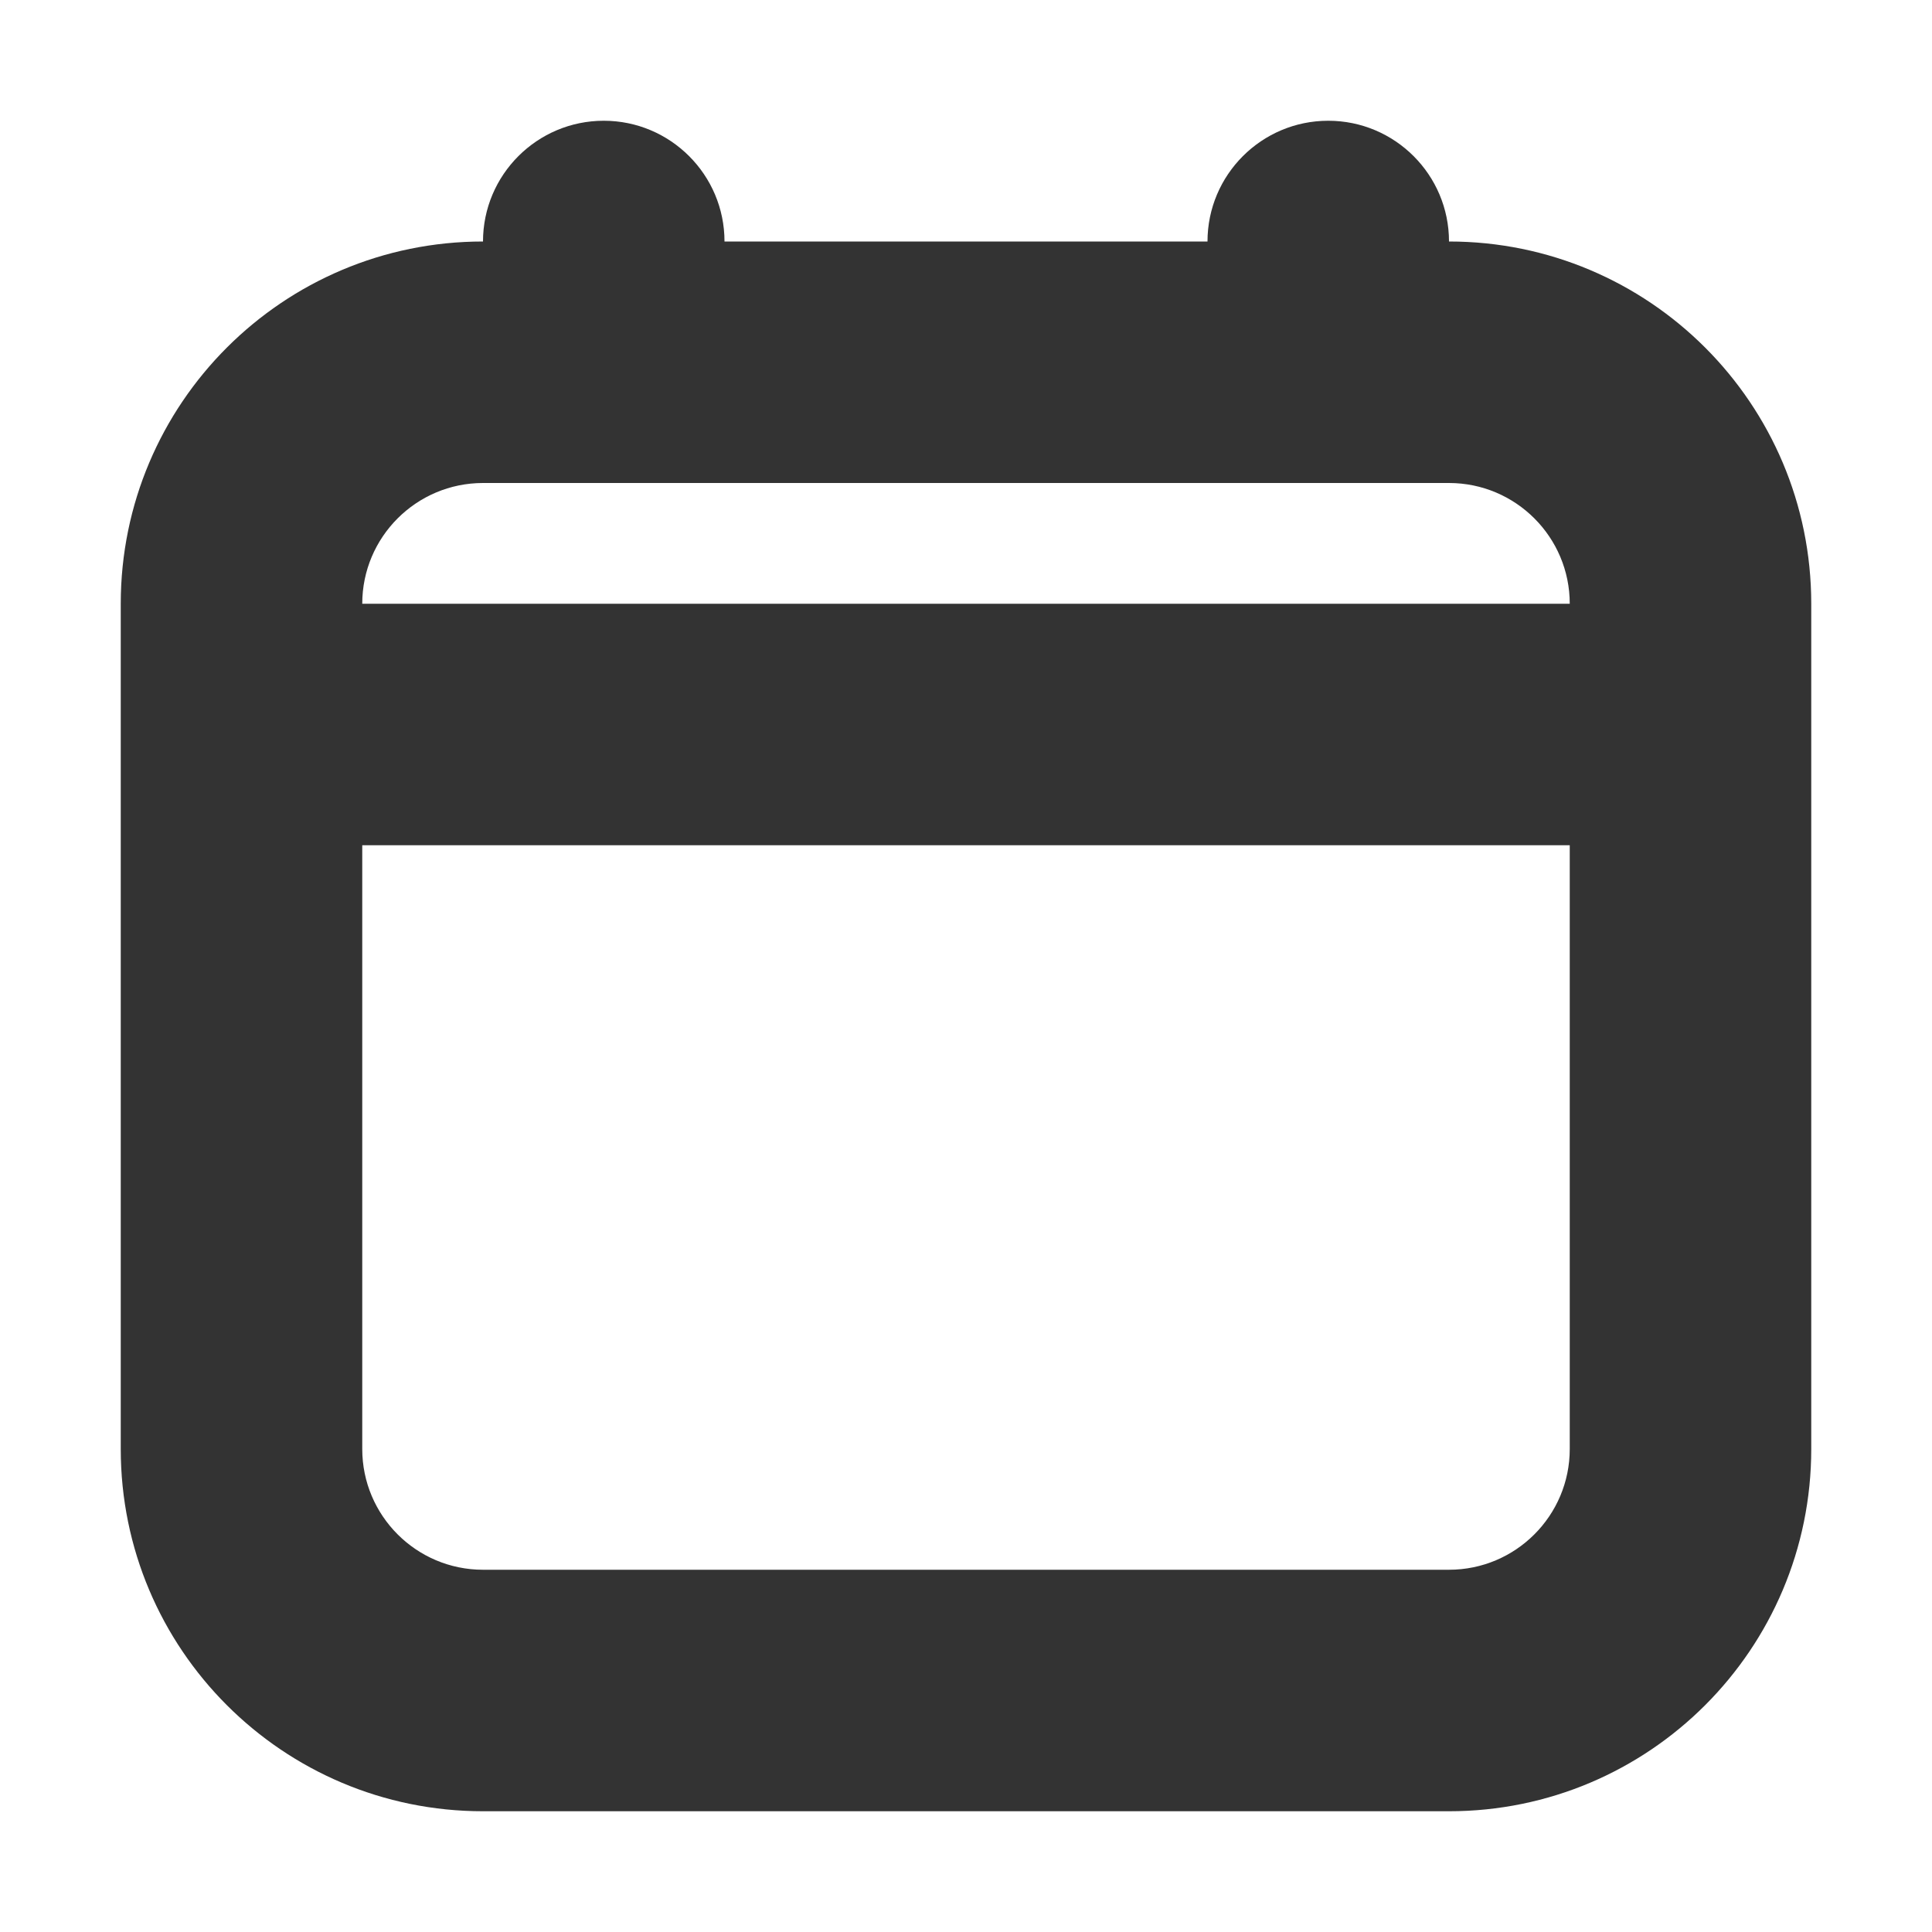 <svg width="16" height="16" viewBox="0 0 16 16" fill="none" xmlns="http://www.w3.org/2000/svg">
<g id="legacy / calendar / 2px">
<path id="icon" fill-rule="evenodd" clip-rule="evenodd" d="M5 1C5.552 1 6 1.448 6 2H10C10 1.448 10.448 1 11 1C11.552 1 12 1.448 12 2C13.657 2 15 3.343 15 5V12C15 13.657 13.657 15 12 15H4C2.343 15 1 13.657 1 12V5C1 3.343 2.343 2 4 2C4 1.448 4.448 1 5 1ZM4 4C3.448 4 3 4.448 3 5H13C13 4.448 12.552 4 12 4H4ZM3 7V12C3 12.552 3.448 13 4 13H12C12.552 13 13 12.552 13 12V7H3Z" fill="#333333"/>
</g>
</svg>
